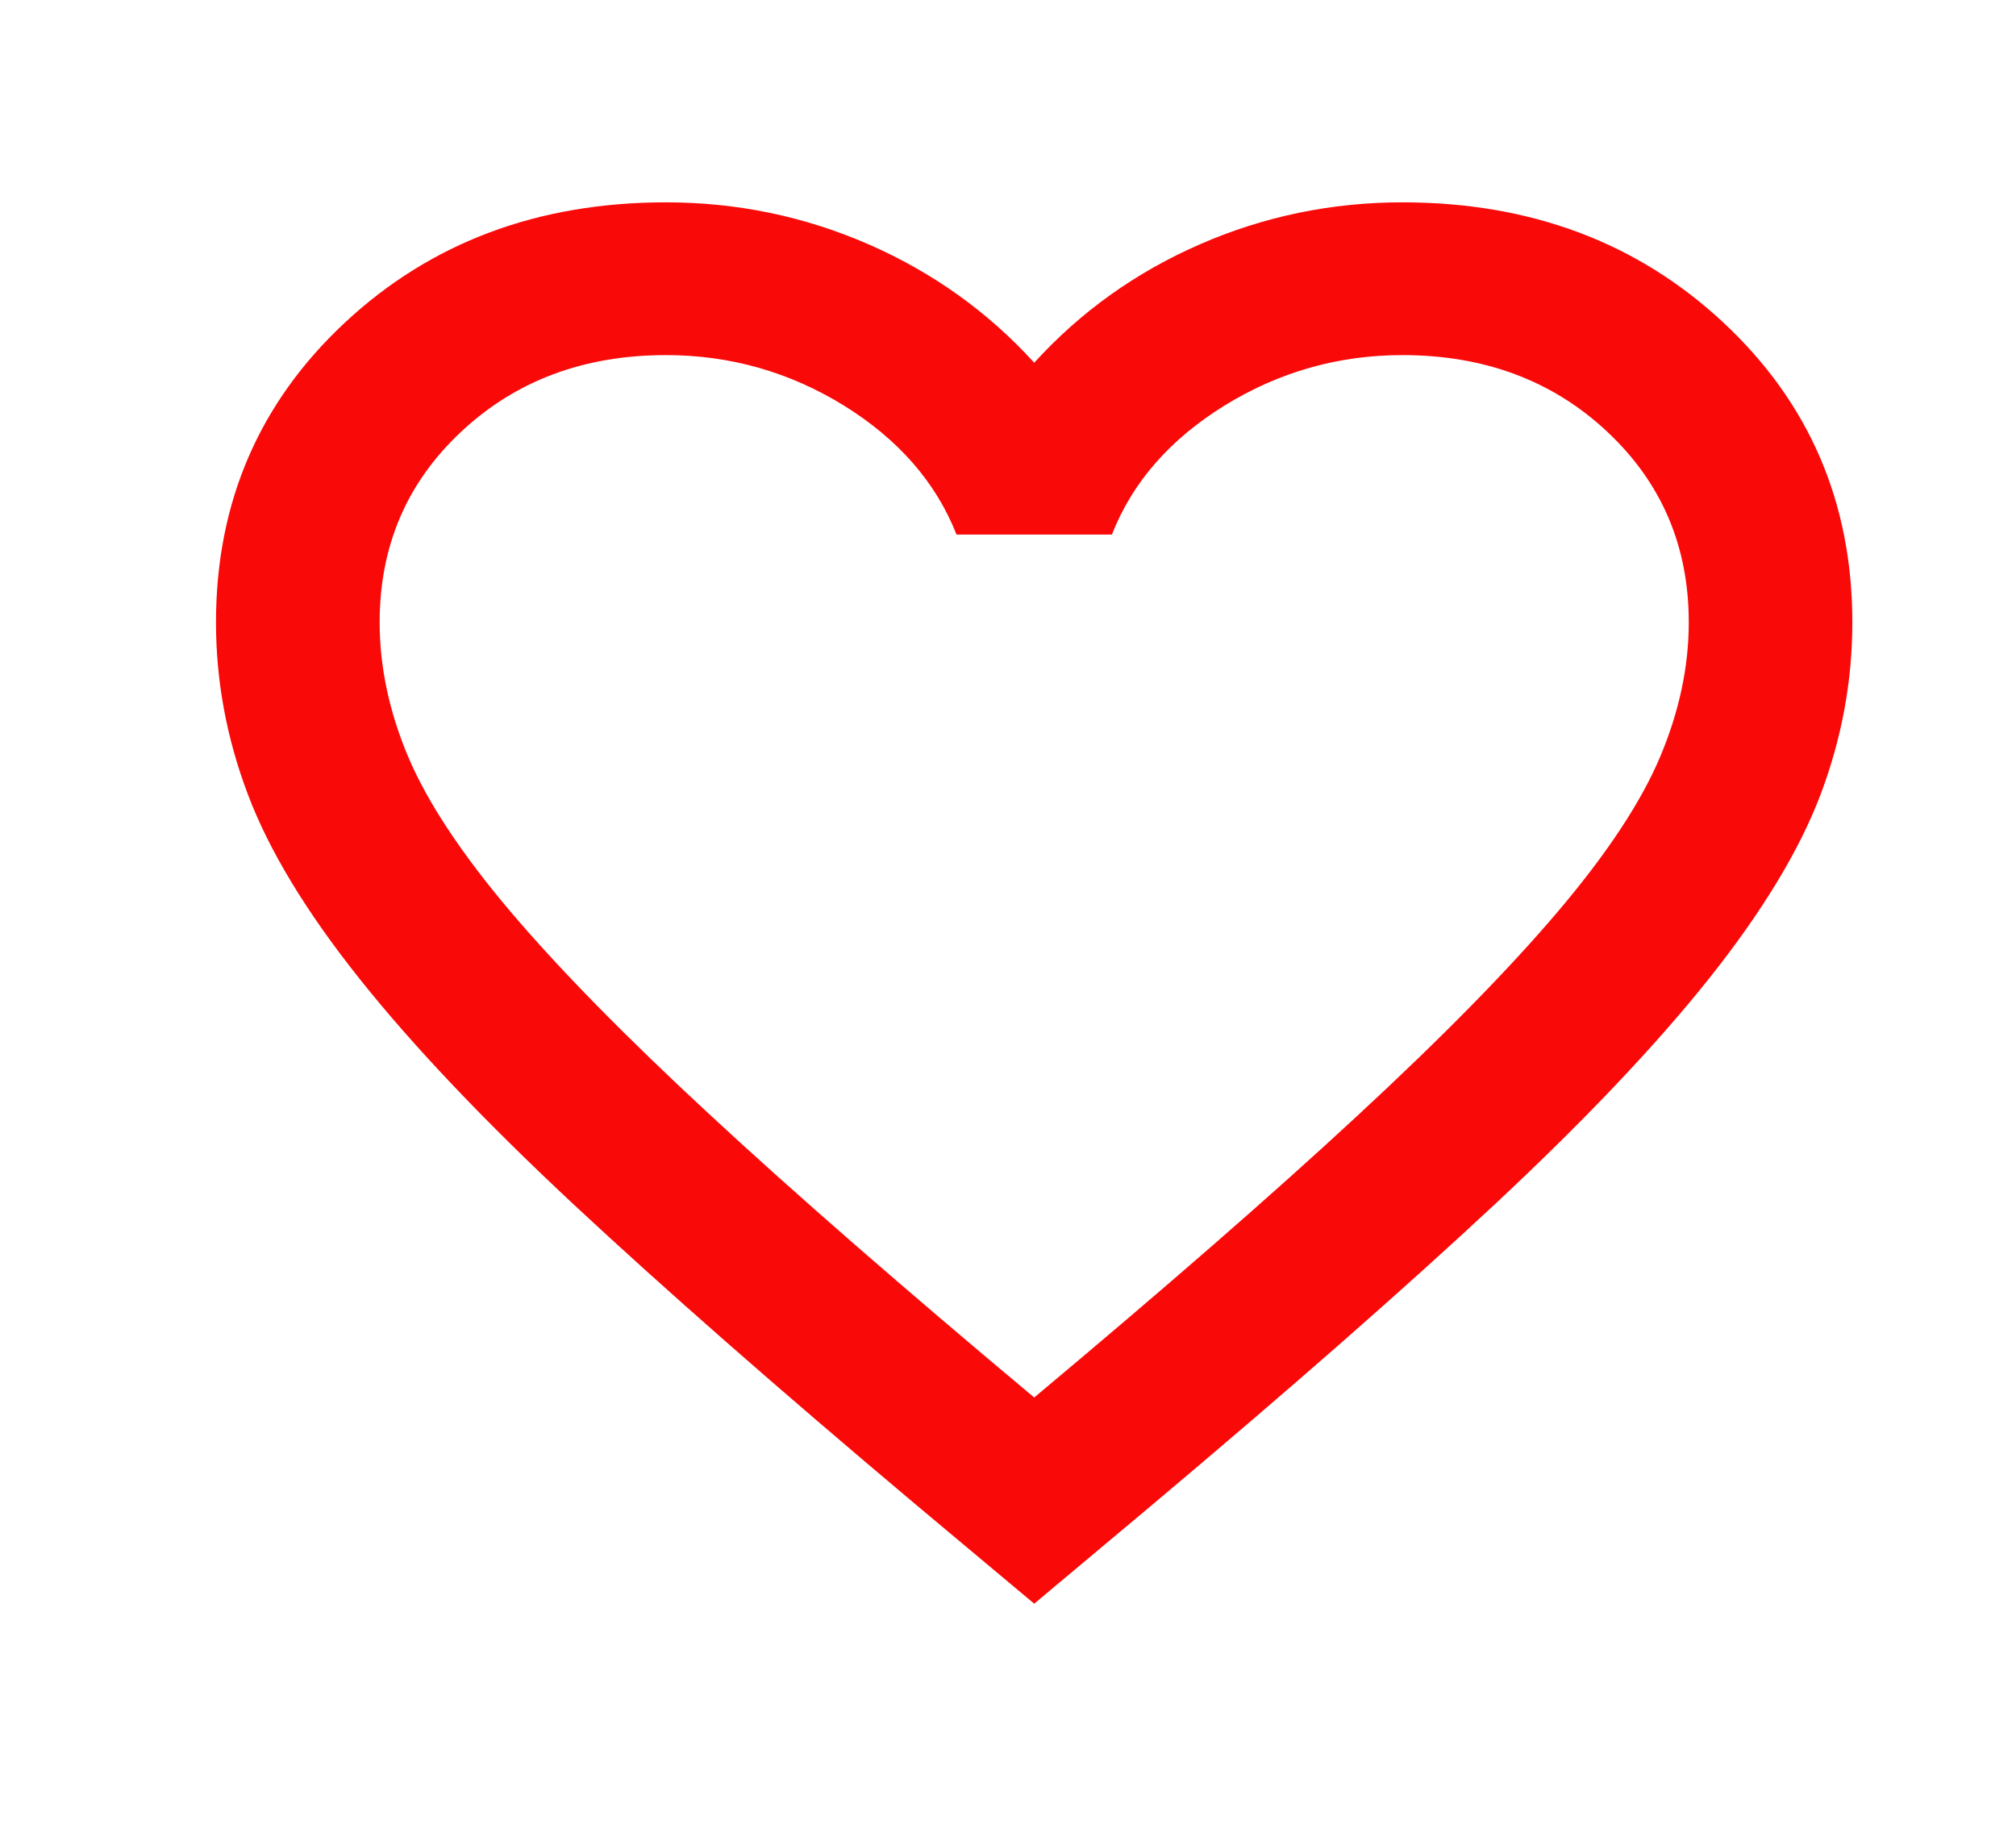 <svg width="22" height="20" viewBox="0 0 22 20" fill="none" xmlns="http://www.w3.org/2000/svg">
<mask id="mask0_32_220" style="mask-type:alpha" maskUnits="userSpaceOnUse" x="0" y="0" width="22" height="20">
<rect x="0.571" width="21.429" height="20" fill="#D9D9D9"/>
</mask>
<g mask="url(#mask0_32_220)">
<path d="M11.286 17.5L9.991 16.416C8.488 15.152 7.246 14.062 6.263 13.146C5.281 12.229 4.5 11.406 3.92 10.676C3.339 9.947 2.934 9.277 2.704 8.666C2.473 8.055 2.357 7.43 2.357 6.791C2.357 5.486 2.826 4.396 3.763 3.521C4.701 2.646 5.869 2.208 7.268 2.208C8.042 2.208 8.778 2.361 9.478 2.666C10.177 2.972 10.78 3.402 11.286 3.958C11.792 3.402 12.394 2.972 13.094 2.666C13.793 2.361 14.53 2.208 15.304 2.208C16.702 2.208 17.87 2.646 18.808 3.521C19.745 4.396 20.214 5.486 20.214 6.791C20.214 7.43 20.099 8.055 19.869 8.666C19.638 9.277 19.232 9.947 18.652 10.676C18.071 11.406 17.29 12.229 16.308 13.146C15.326 14.062 14.083 15.152 12.58 16.416L11.286 17.5ZM11.286 15.25C12.714 14.055 13.89 13.031 14.812 12.176C15.735 11.322 16.464 10.58 17 9.948C17.536 9.316 17.908 8.753 18.116 8.26C18.324 7.767 18.429 7.277 18.429 6.791C18.429 5.958 18.131 5.264 17.536 4.708C16.941 4.152 16.196 3.875 15.304 3.875C14.604 3.875 13.957 4.059 13.362 4.426C12.766 4.795 12.357 5.264 12.134 5.833H10.438C10.214 5.264 9.805 4.795 9.21 4.426C8.615 4.059 7.967 3.875 7.268 3.875C6.375 3.875 5.631 4.152 5.036 4.708C4.44 5.264 4.143 5.958 4.143 6.791C4.143 7.277 4.247 7.767 4.455 8.26C4.664 8.753 5.036 9.316 5.571 9.948C6.107 10.58 6.836 11.322 7.759 12.176C8.682 13.031 9.857 14.055 11.286 15.25Z" fill="#FA0909"/>
</g>
</svg>
